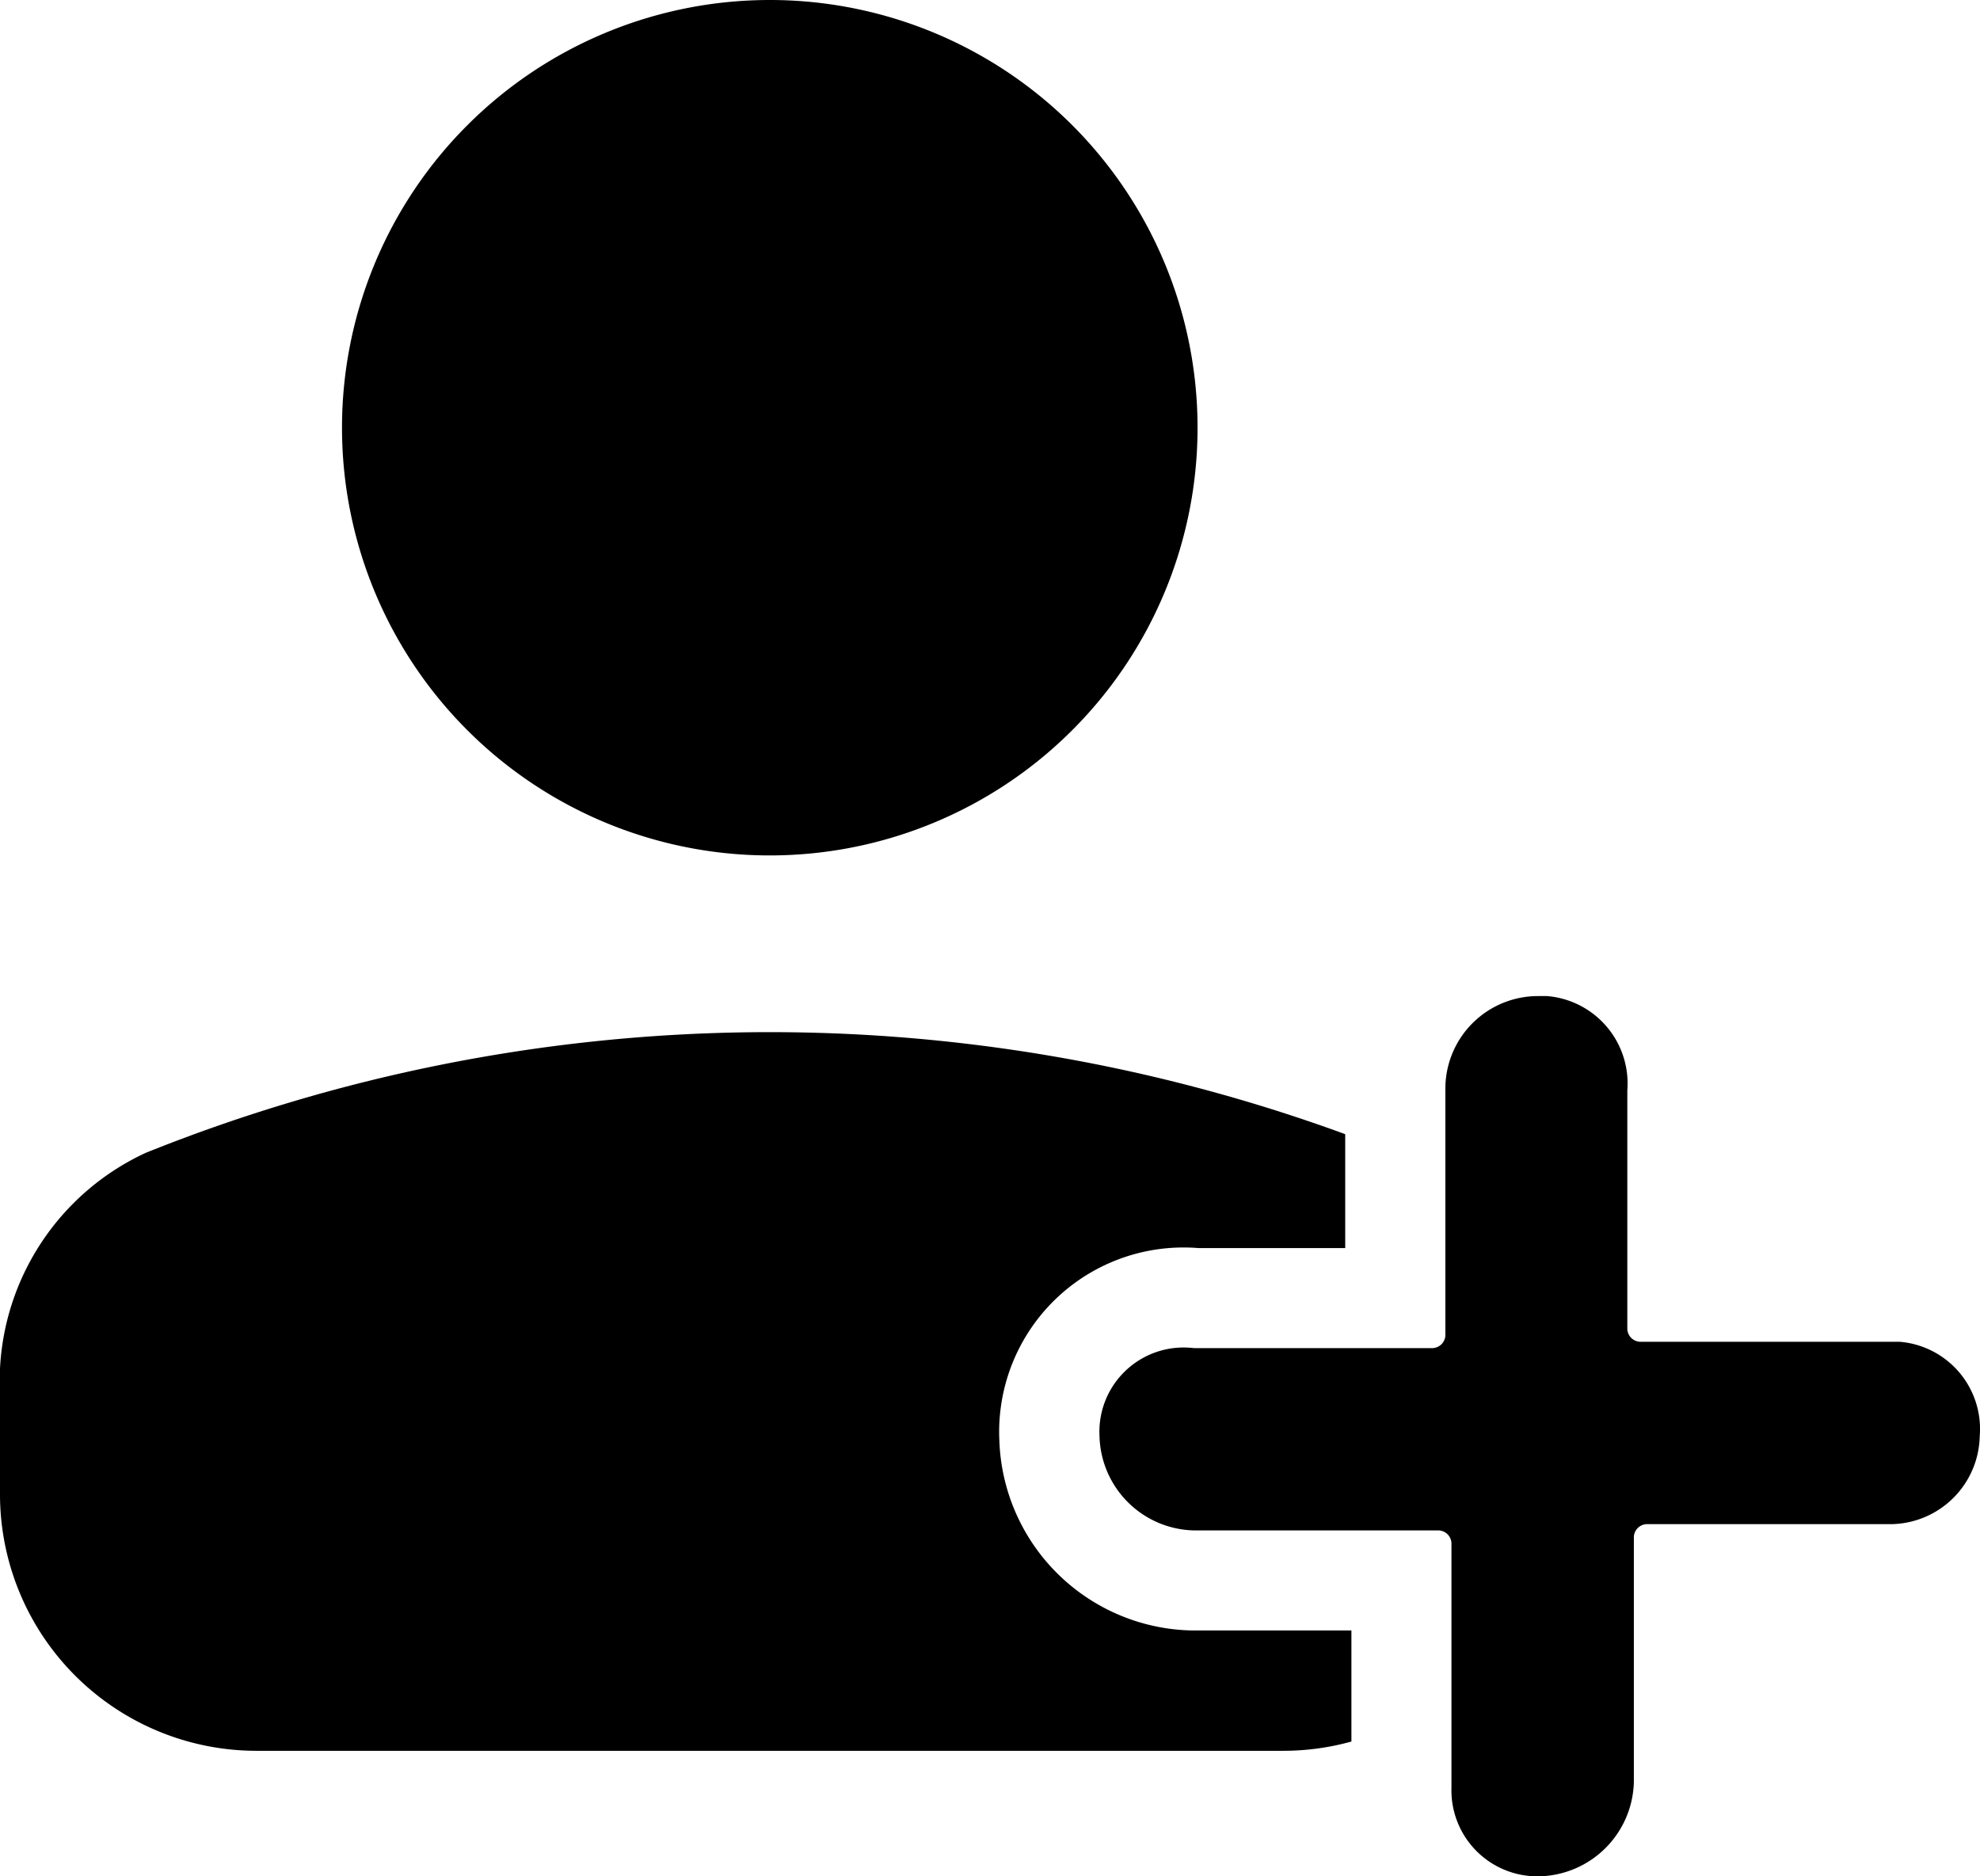  <svg className='icon' version='1.1' viewBox='0 0 296.88 281.37' xmlns='http://www.w3.org/2000/svg' aria-labelledby='title' aria-hidden='true'>
        <title>UserPlus</title>
        <g id='Layer_2' data-name='Layer 2'>
          <g id='Layer_1-2' data-name='Layer 1'>
            <path
              className='cls-1'
              d='M296.84,215.36a13.48,13.48,0,0,1-13.2,13.2H246.87a2,2,0,0,0-1.89,1.89v36.77a14.51,14.51,0,0,1-14.14,14.15h-.67a12.89,12.89,0,0,1-12.54-13.21V231.39a2,2,0,0,0-1.88-1.89H179a14.5,14.5,0,0,1-14.14-14.14,12.63,12.63,0,0,1,12.62-13.29,13,13,0,0,1,1.52.09h35.84a2,2,0,0,0,1.88-1.89V163a13.89,13.89,0,0,1,13.88-13.63h.36c.33,0,.67,0,1,0A13.15,13.15,0,0,1,244,163.5v35.83a2,2,0,0,0,1.88,1.88H282.7c.35,0,.7,0,1.06,0s.71,0,1.06,0A13.12,13.12,0,0,1,296.84,215.36Z'
            />
            <path
              id='User' className='cls-1'
              d='M178.61,244.5a29.47,29.47,0,0,1-28.77-28.59,26.82,26.82,0,0,1,.17-4.48,27.65,27.65,0,0,1,27.44-24.36q1.13,0,2.25.09h22V170.08a250.93,250.93,0,0,0-179.83,2.79A37.74,37.74,0,0,0,0,205.22v18.9a38.48,38.48,0,0,0,38.54,38.43H192.35a38.3,38.3,0,0,0,10.28-1.39V244.5ZM115.44,0h0a64.14,64.14,0,1,0,64.12,64.16v0A64.12,64.12,0,0,0,115.44,0Z'
            />
          </g>
        </g>
      </svg>